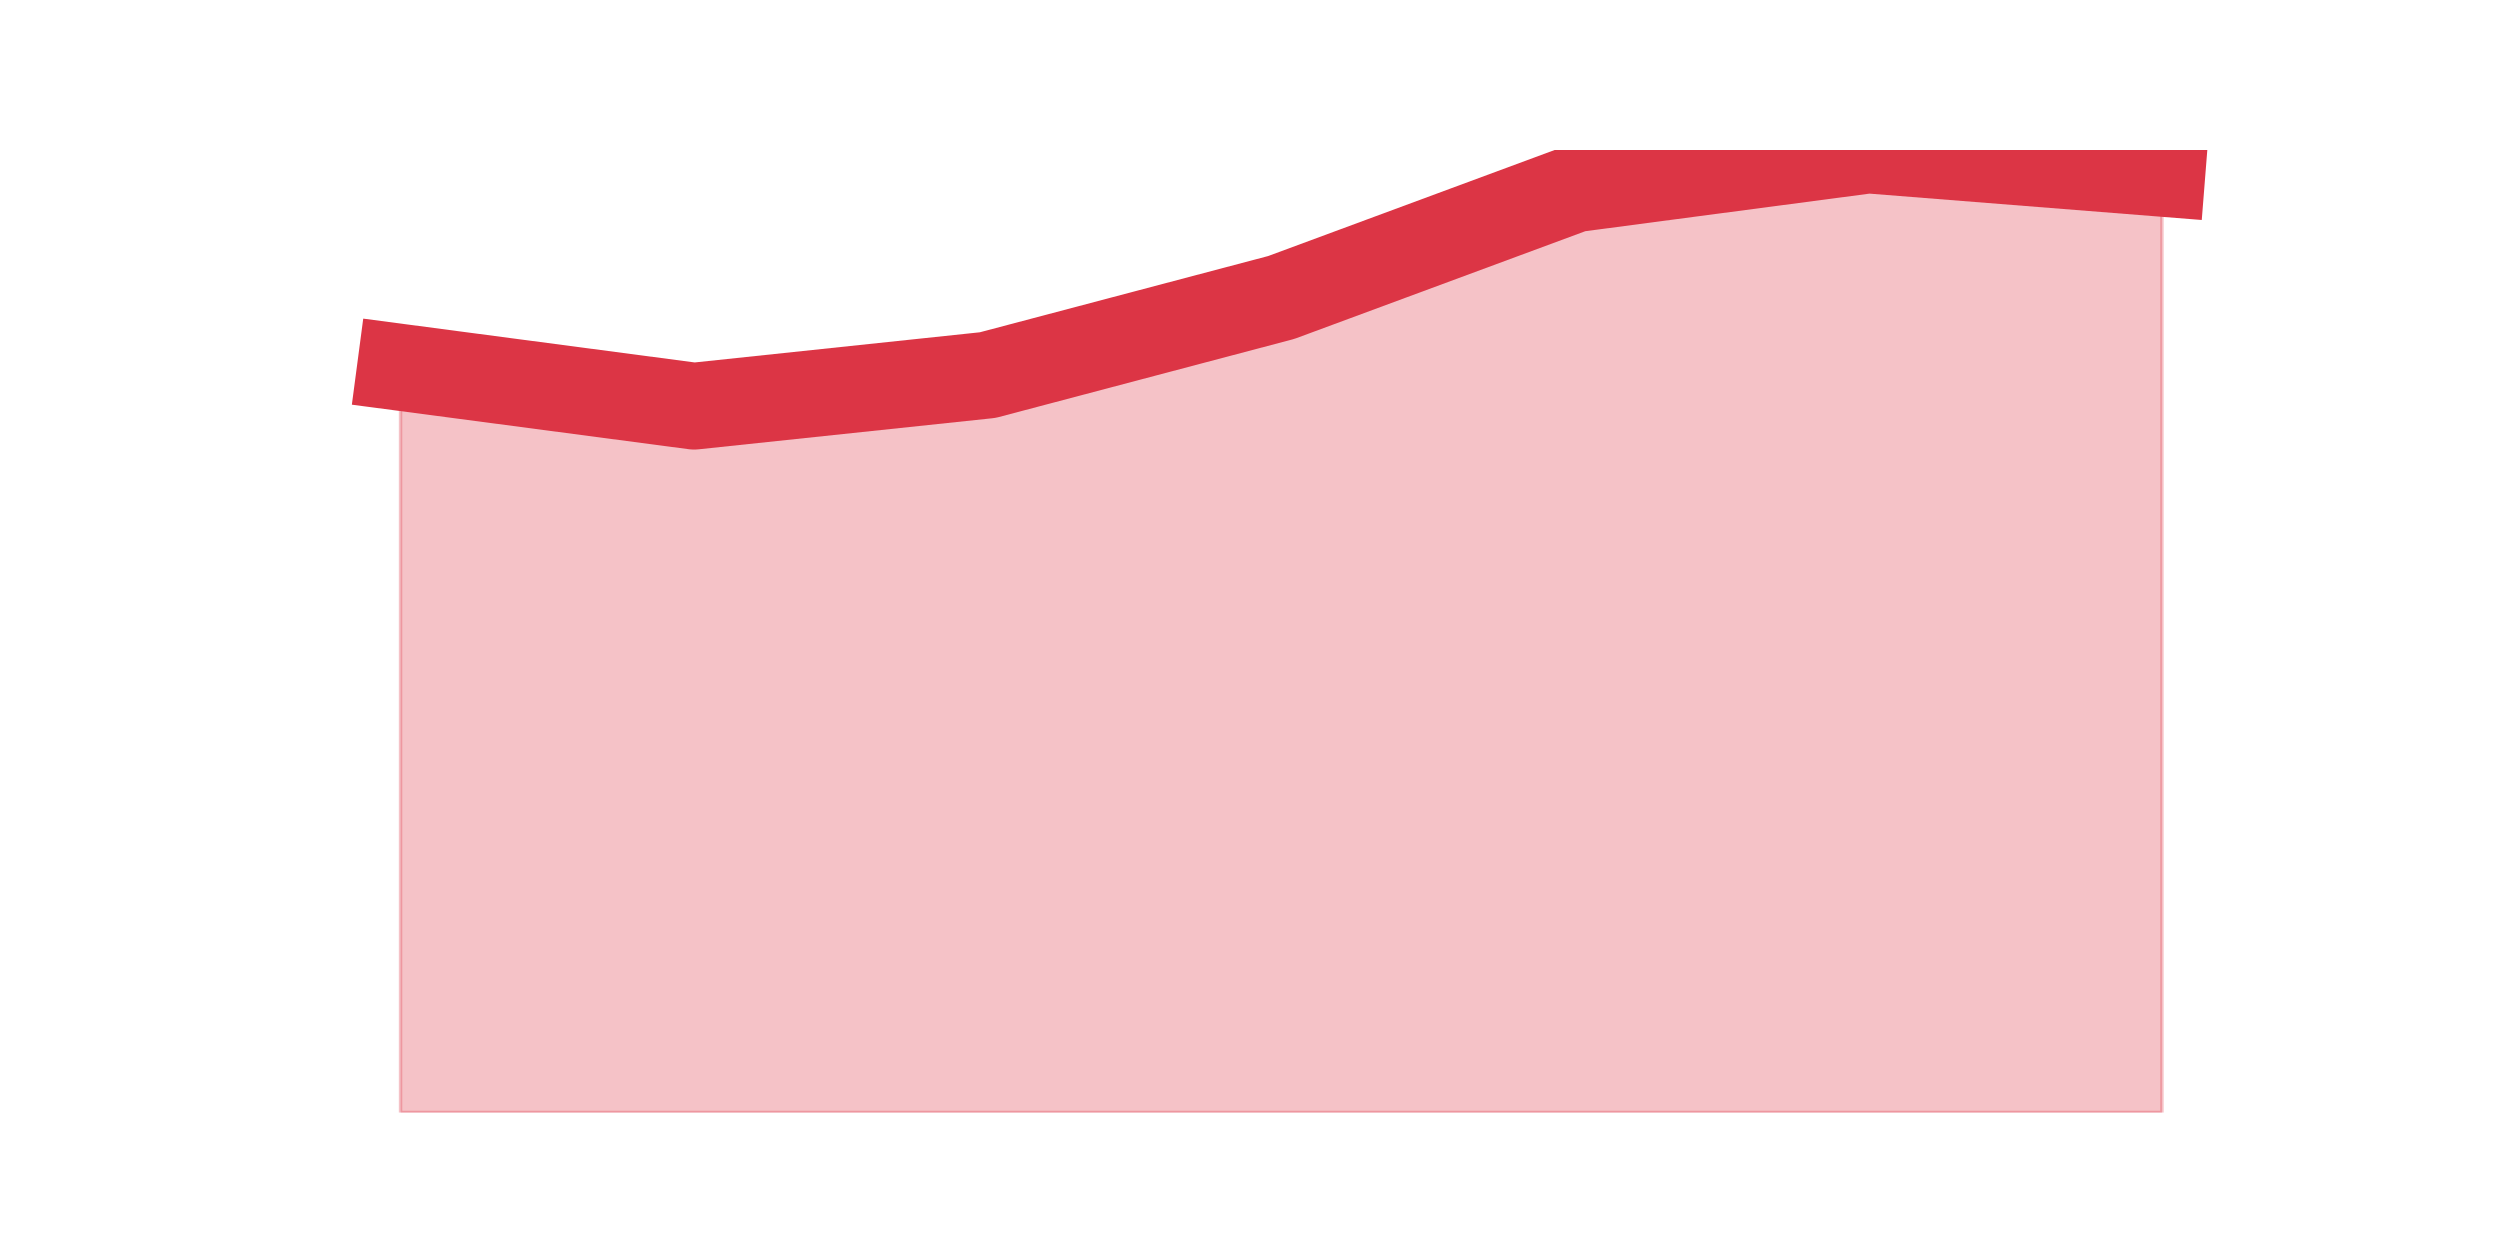 <?xml version="1.0" encoding="utf-8" standalone="no"?>
<!DOCTYPE svg PUBLIC "-//W3C//DTD SVG 1.1//EN"
  "http://www.w3.org/Graphics/SVG/1.1/DTD/svg11.dtd">
<!-- Created with matplotlib (https://matplotlib.org/) -->
<svg height="360pt" version="1.1" viewBox="0 0 720 360" width="720pt" xmlns="http://www.w3.org/2000/svg" xmlns:xlink="http://www.w3.org/1999/xlink">
 <defs>
  <style type="text/css">*{stroke-linecap:butt;stroke-linejoin:round;}</style>
 </defs>
 <g id="figure_1">
  <g id="patch_1">
   <path d="M 0 360 
L 720 360 
L 720 0 
L 0 0 
z
" style="fill:none;"/>
  </g>
  <g id="axes_1">
   <g id="matplotlib.axis_1"/>
   <g id="matplotlib.axis_2"/>
   <g id="PolyCollection_1">
    <defs>
     <path d="M 115.364 -254.206 
L 115.364 -39.6 
L 199.909 -39.6 
L 284.455 -39.6 
L 369 -39.6 
L 453.545 -39.6 
L 538.091 -39.6 
L 622.636 -39.6 
L 622.636 -310.094 
L 622.636 -310.094 
L 538.091 -316.8 
L 453.545 -305.623 
L 369 -274.326 
L 284.455 -251.971 
L 199.909 -243.029 
L 115.364 -254.206 
z
" id="mf4a0a40336" style="stroke:#dc3545;stroke-opacity:0.3;"/>
    </defs>
    <g clip-path="url(#pfe53e2db94)">
     <use style="fill:#dc3545;fill-opacity:0.3;stroke:#dc3545;stroke-opacity:0.3;" x="0" xlink:href="#mf4a0a40336" y="360"/>
    </g>
   </g>
   <g id="line2d_1">
    <path clip-path="url(#pfe53e2db94)" d="M 115.364 105.794 
L 199.909 116.971 
L 284.455 108.029 
L 369 85.674 
L 453.545 54.377 
L 538.091 43.2 
L 622.636 49.906 
" style="fill:none;stroke:#dc3545;stroke-linecap:square;stroke-width:25;"/>
   </g>
  </g>
 </g>
 <defs>
  <clipPath id="pfe53e2db94">
   <rect height="277.2" width="558" x="90" y="43.2"/>
  </clipPath>
 </defs>
</svg>
